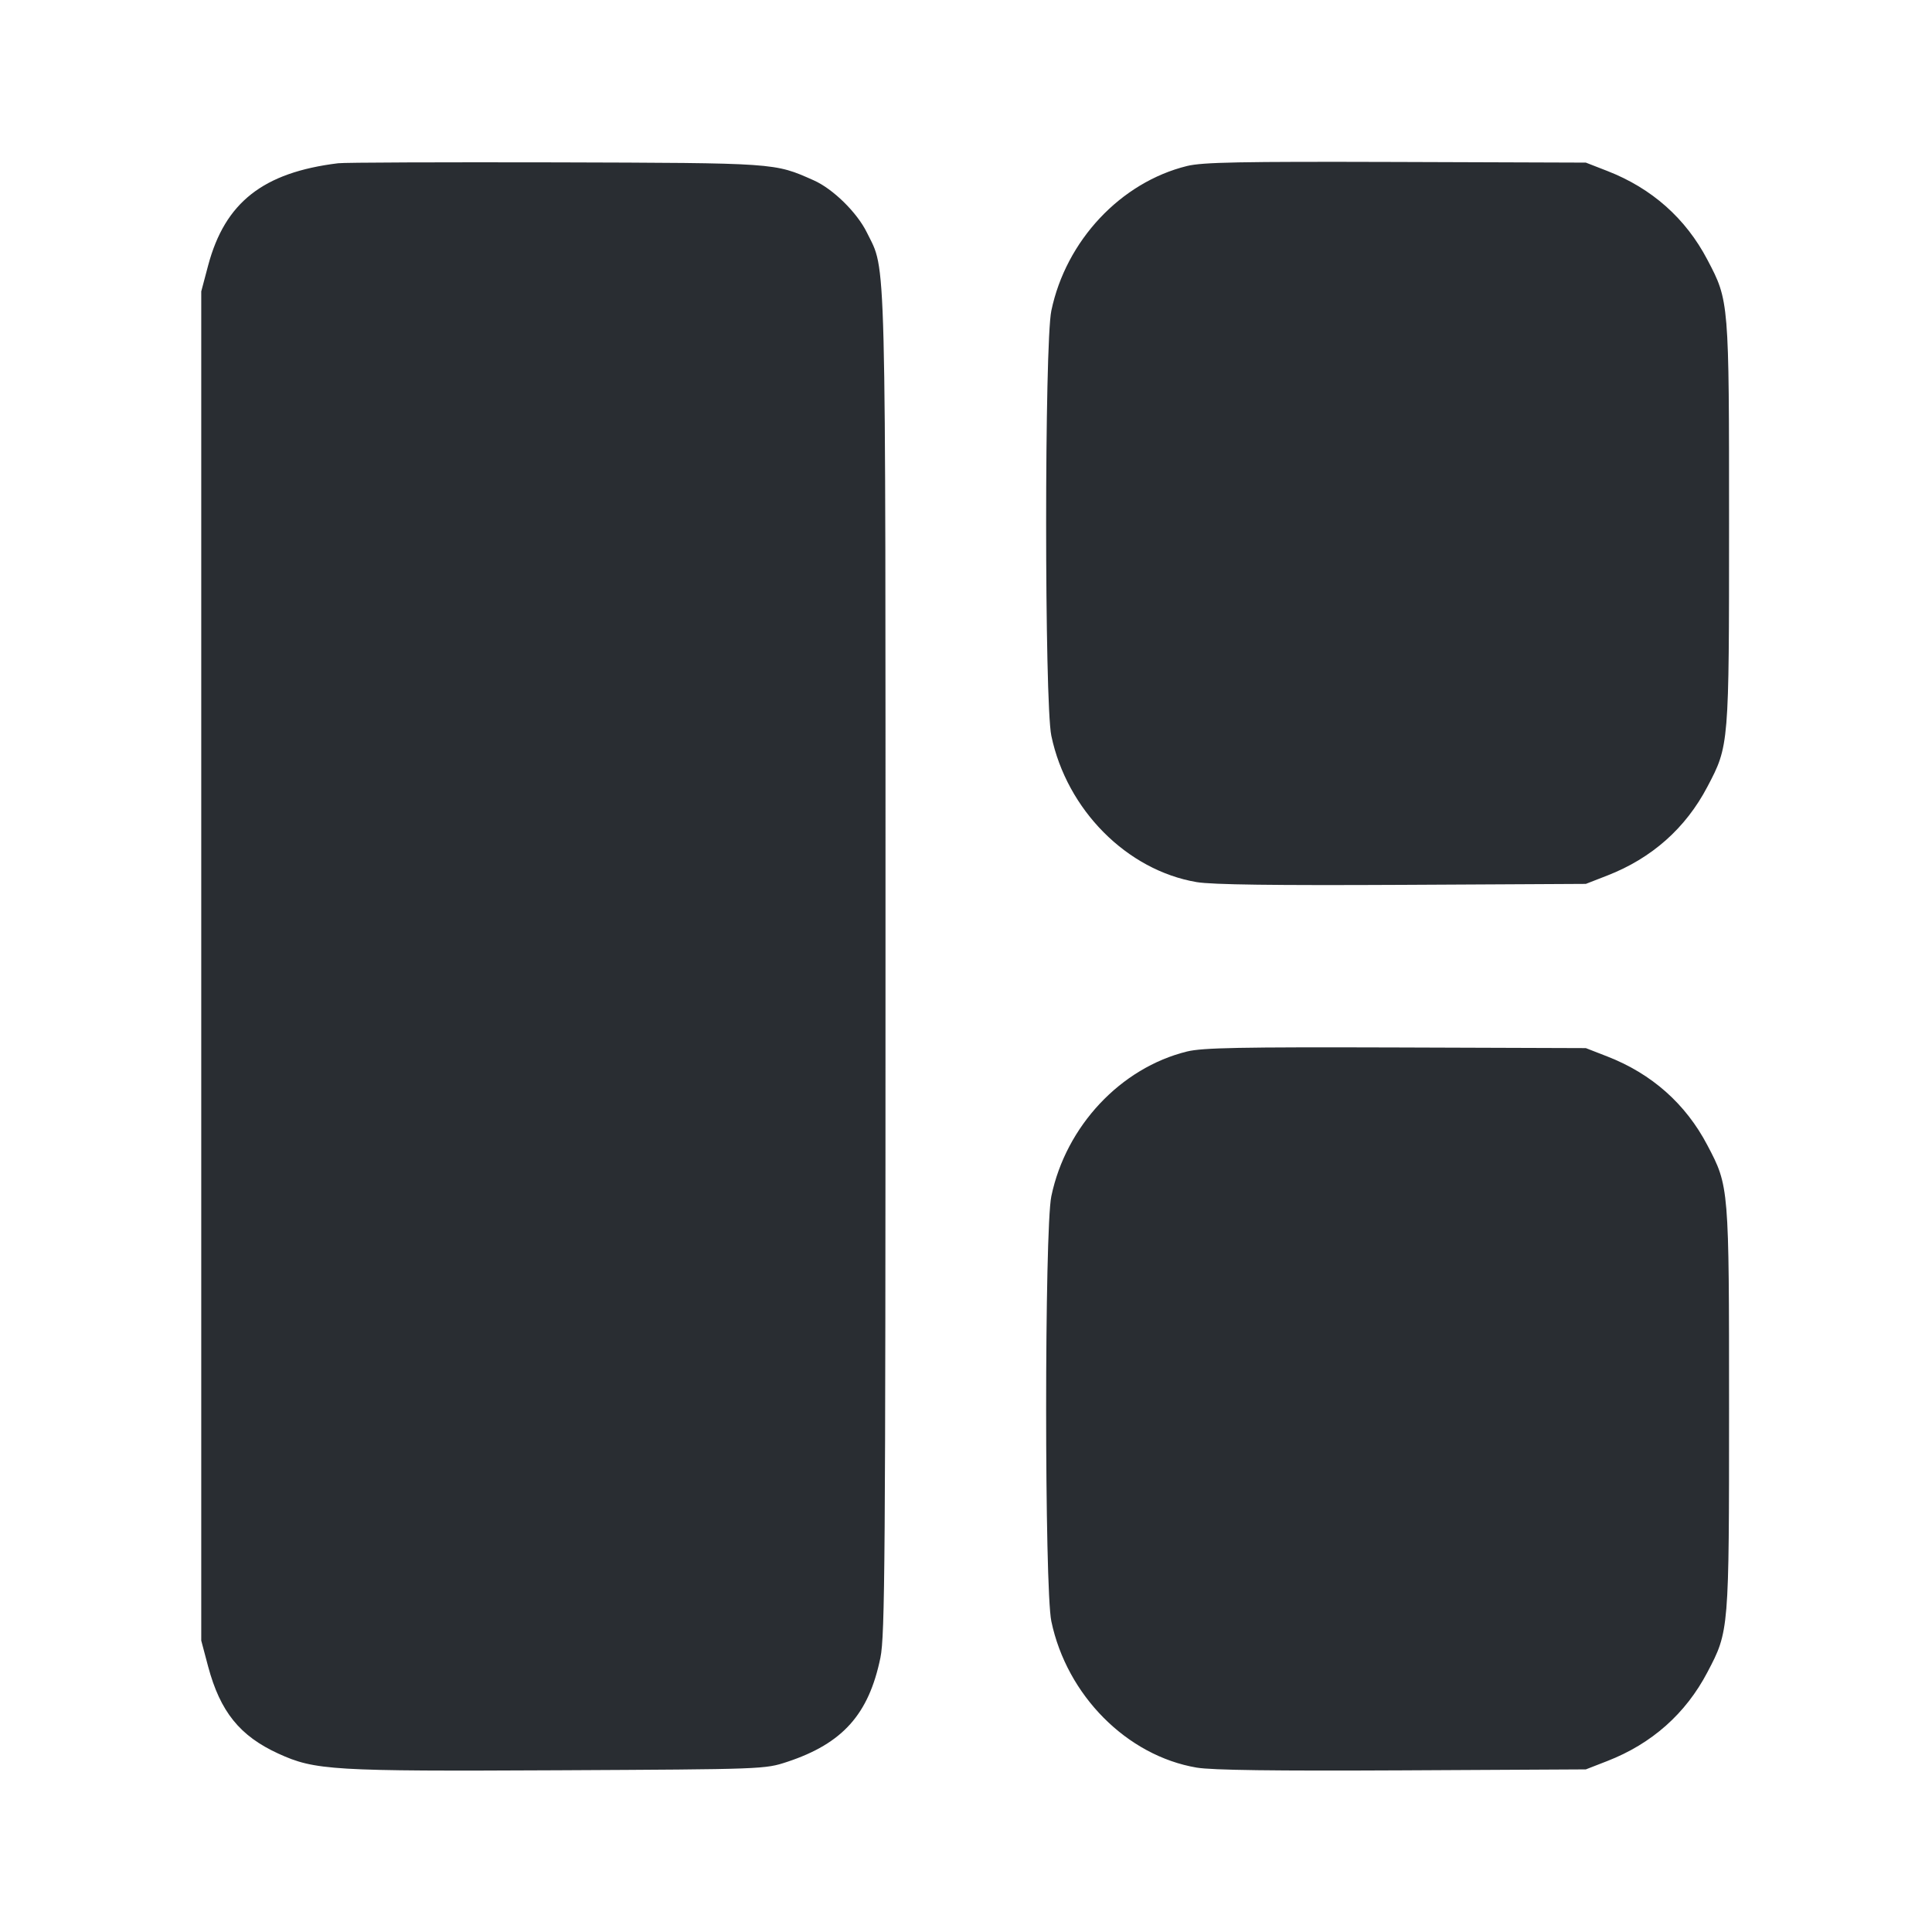 <svg width="24" height="24" viewBox="0 0 24 24" fill="none" xmlns="http://www.w3.org/2000/svg"><path d="M4.200 2.028 C 3.269 2.142,2.795 2.514,2.586 3.296 L 2.500 3.620 2.500 12.000 L 2.500 20.380 2.586 20.704 C 2.736 21.263,2.979 21.565,3.458 21.784 C 3.912 21.992,4.126 22.005,6.929 21.991 C 9.494 21.978,9.501 21.978,9.780 21.886 C 10.468 21.658,10.792 21.296,10.937 20.592 C 10.993 20.316,11.000 19.400,11.000 12.000 C 11.000 2.926,11.012 3.384,10.769 2.889 C 10.647 2.640,10.347 2.345,10.106 2.239 C 9.617 2.022,9.654 2.025,6.900 2.017 C 5.492 2.014,4.277 2.018,4.200 2.028 M14.746 2.062 C 13.921 2.265,13.242 2.989,13.060 3.860 C 12.974 4.271,12.974 8.729,13.060 9.140 C 13.253 10.061,13.999 10.811,14.866 10.958 C 15.057 10.990,15.830 11.000,17.420 10.992 L 19.700 10.980 19.967 10.876 C 20.519 10.661,20.940 10.288,21.210 9.773 C 21.479 9.262,21.479 9.263,21.479 6.500 C 21.479 3.737,21.479 3.738,21.210 3.227 C 20.940 2.712,20.519 2.339,19.967 2.124 L 19.700 2.020 17.340 2.012 C 15.402 2.006,14.938 2.015,14.746 2.062 M14.746 13.062 C 13.921 13.265,13.242 13.989,13.060 14.860 C 12.974 15.271,12.974 19.729,13.060 20.140 C 13.253 21.061,13.999 21.811,14.866 21.958 C 15.057 21.990,15.830 22.000,17.420 21.992 L 19.700 21.980 19.967 21.876 C 20.519 21.661,20.940 21.288,21.210 20.773 C 21.479 20.262,21.479 20.263,21.479 17.500 C 21.479 14.737,21.479 14.738,21.210 14.227 C 20.940 13.712,20.519 13.339,19.967 13.124 L 19.700 13.020 17.340 13.012 C 15.402 13.006,14.938 13.015,14.746 13.062 " fill="#292D32" stroke="none" fill-rule="evenodd"></path></svg>
